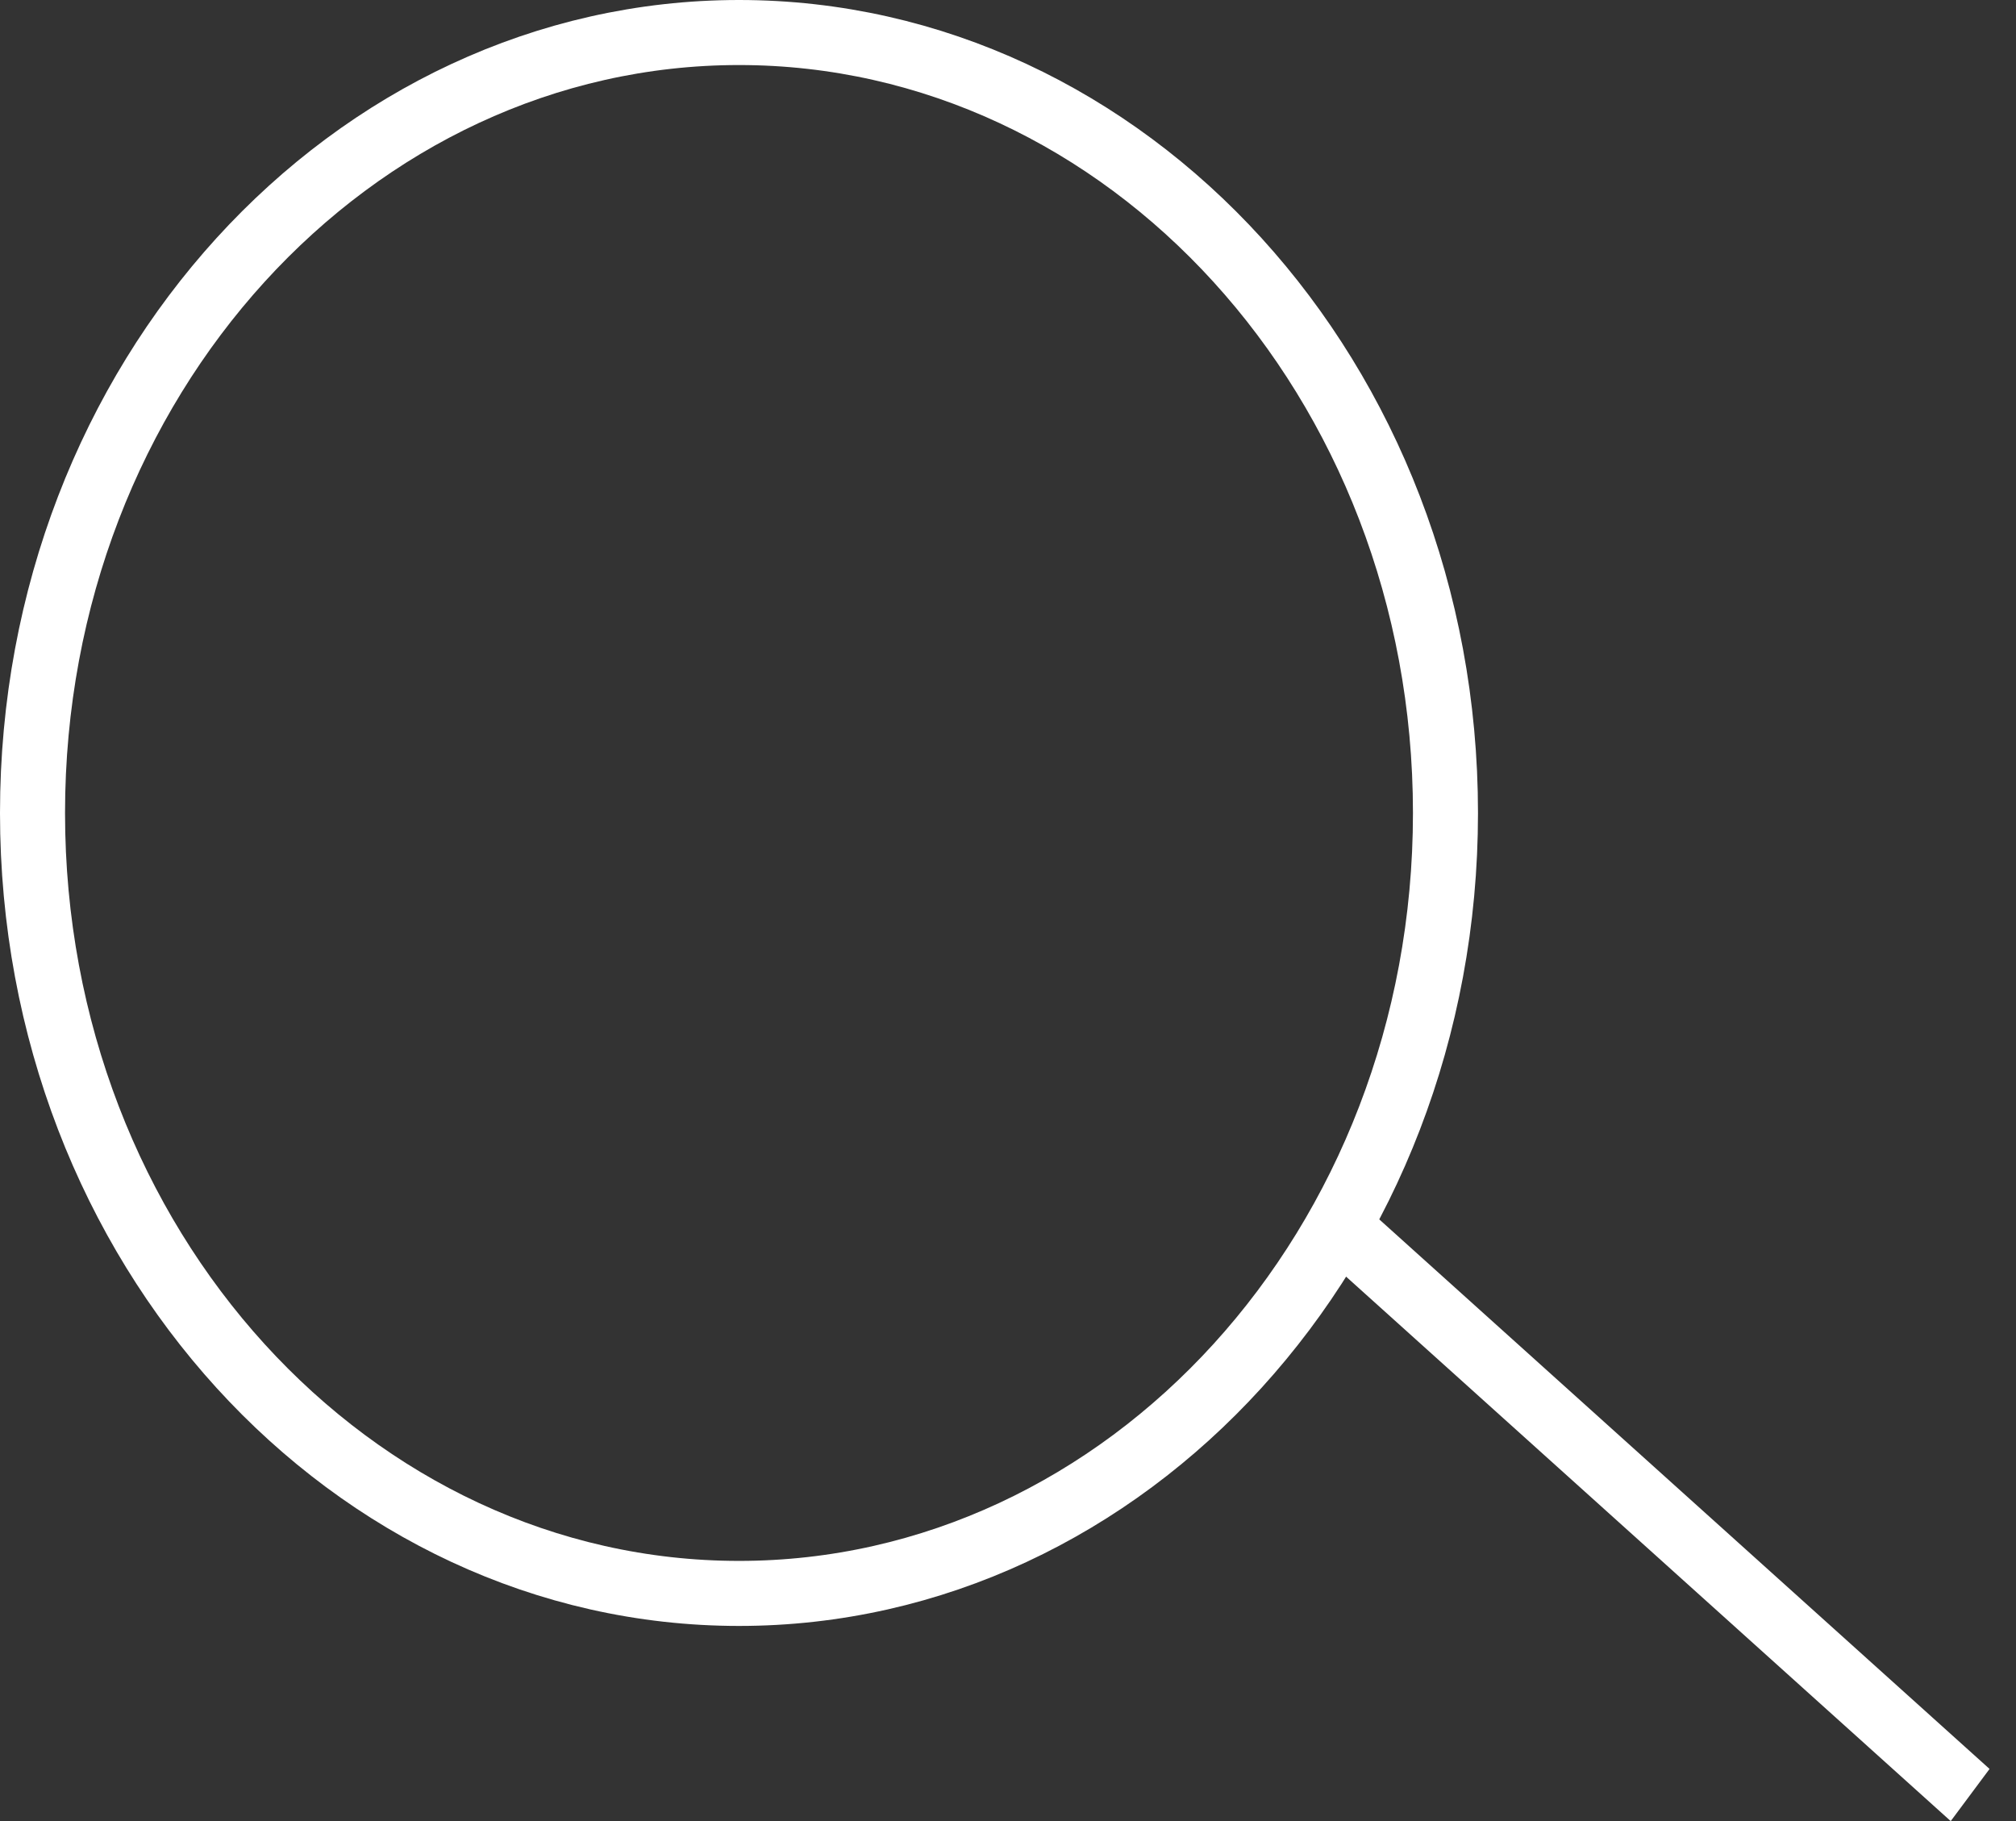 <svg width="31" height="28" viewBox="0 0 31 28" fill="none" xmlns="http://www.w3.org/2000/svg">
<rect x="0" y="0" width="31" height="28" fill="#333333" stroke="none"/>
<line y1="-0.5" x2="13.454" y2="-0.5" transform="matrix(0.743 0.669 -0.597 0.802 20 19)" stroke="white"/>
<path d="M22.227 12.5C22.227 19.173 17.32 24.5 11.364 24.5C5.408 24.5 0.5 19.173 0.5 12.5C0.5 5.827 5.408 0.5 11.364 0.5C17.32 0.5 22.227 5.827 22.227 12.5Z" stroke="white"/>
</svg>
